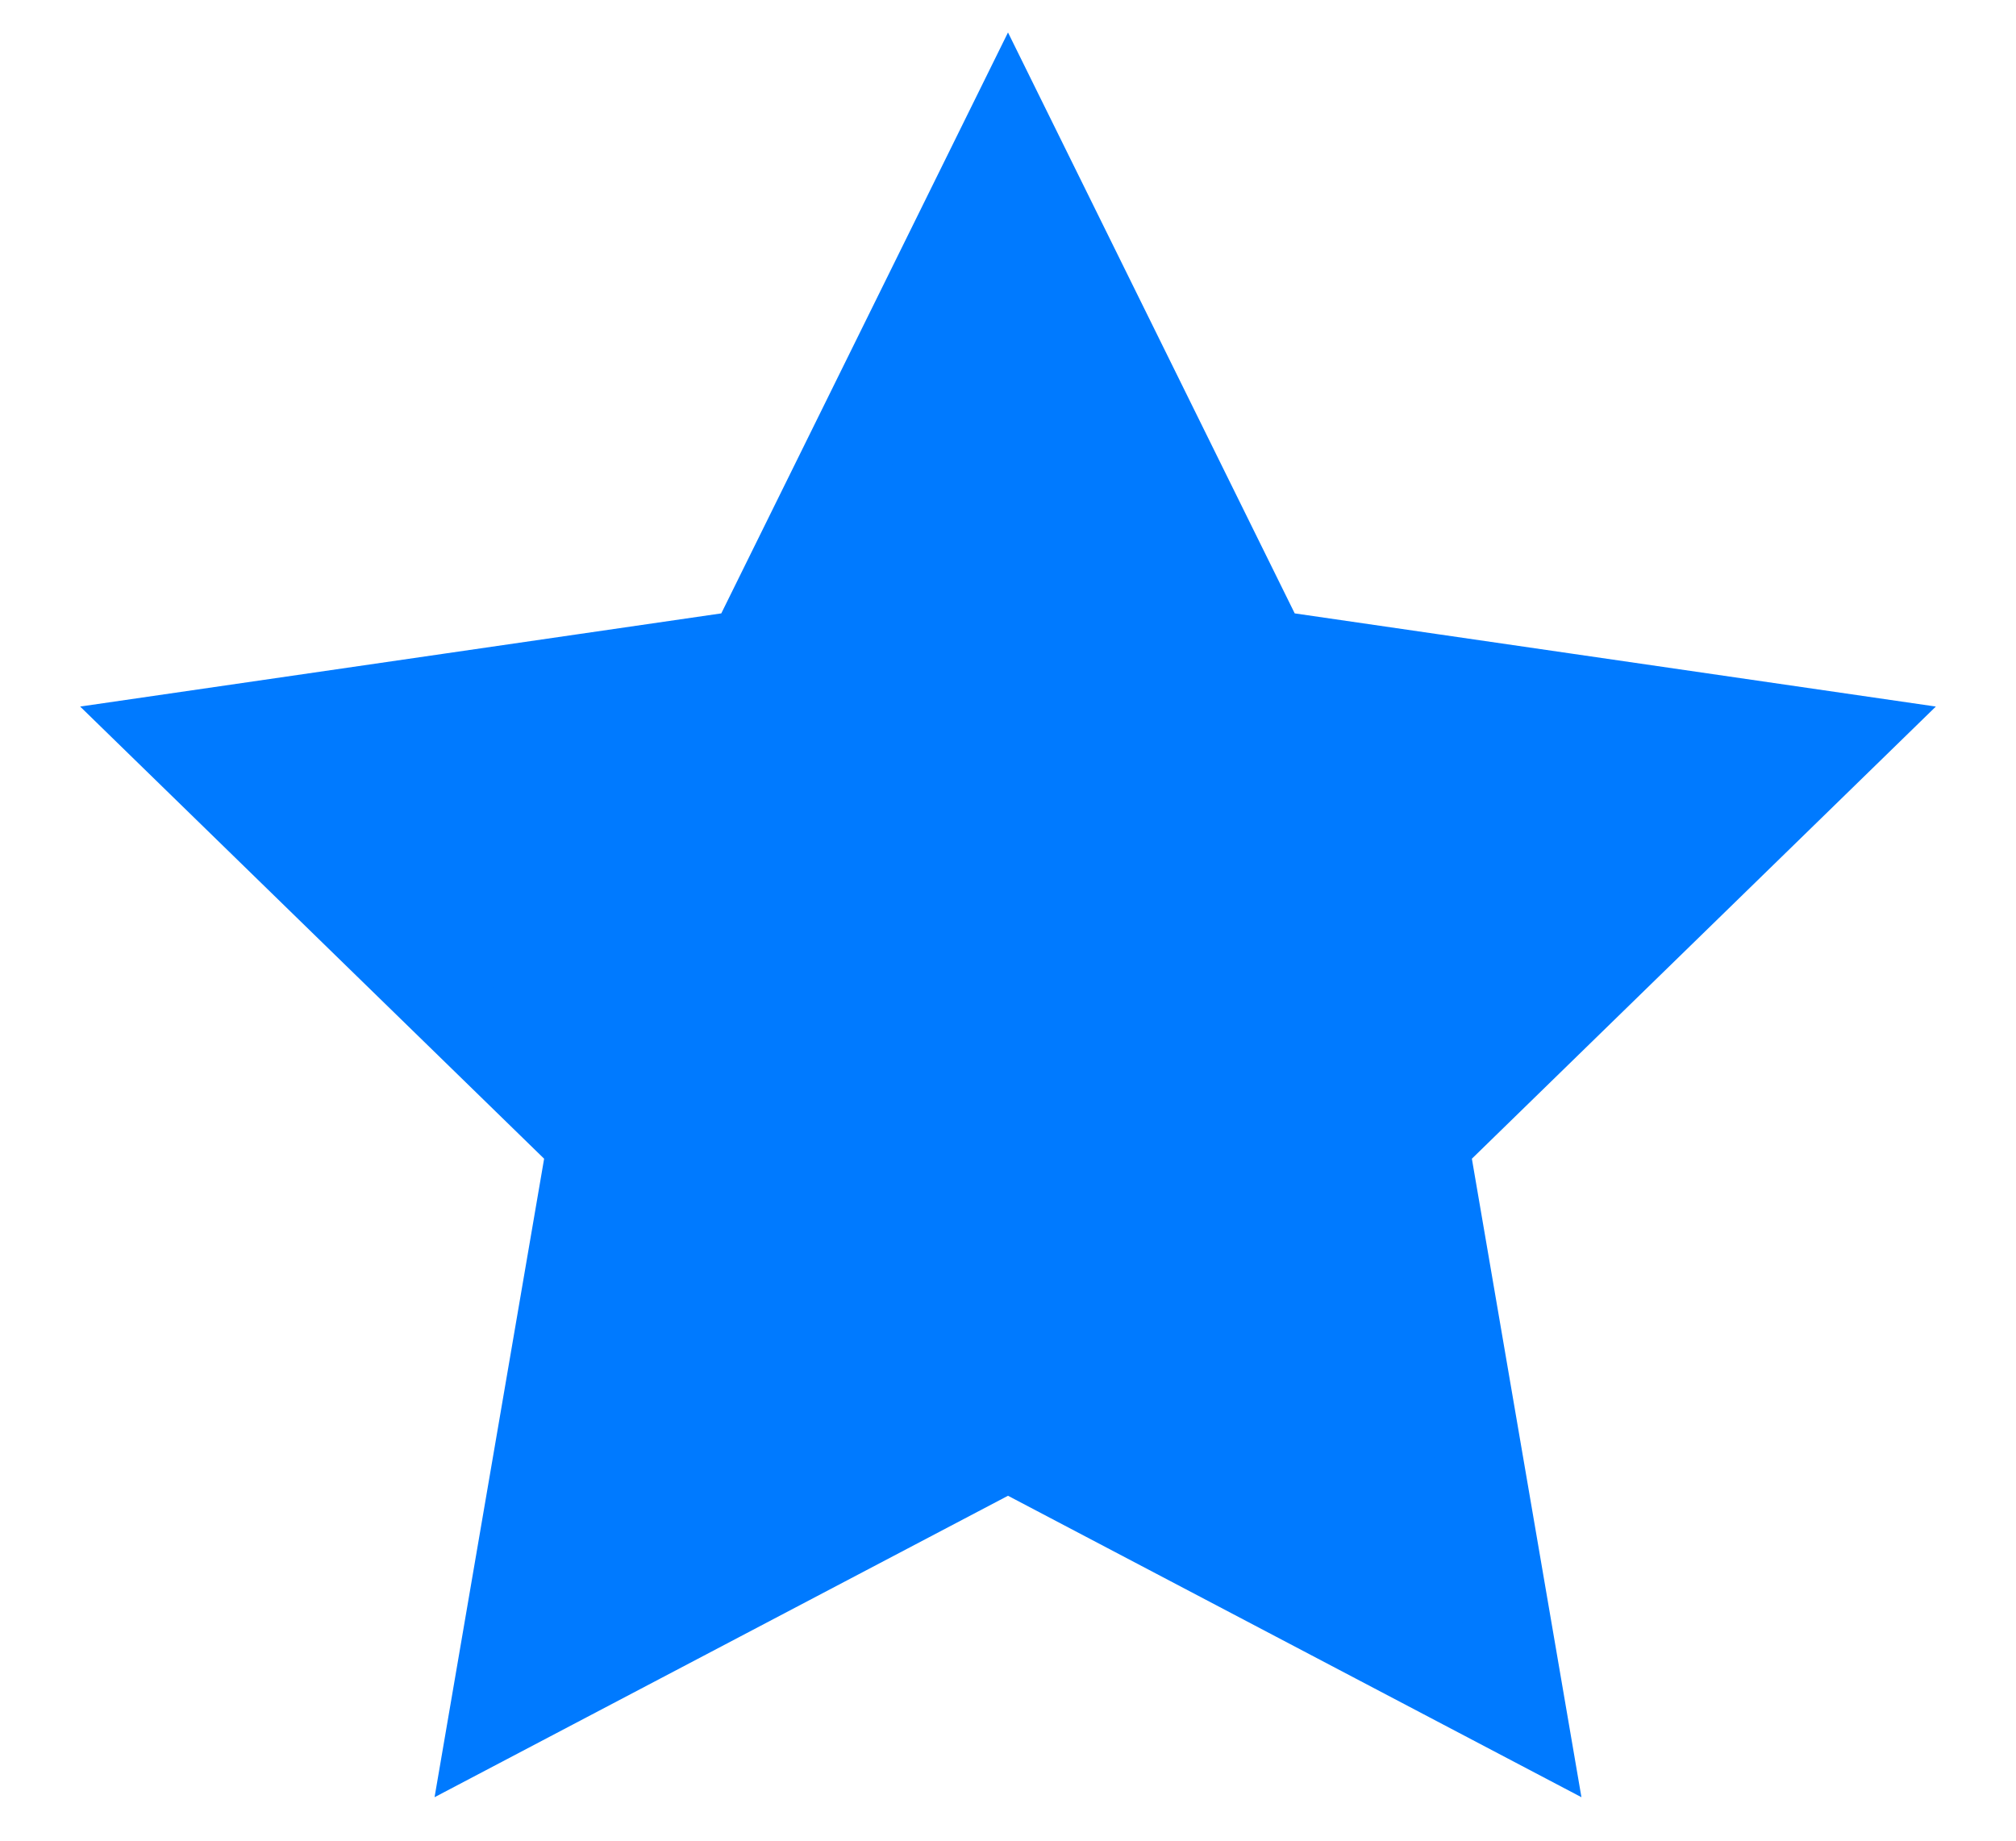 <svg width="23" height="21" viewBox="0 0 23 21" fill="none" xmlns="http://www.w3.org/2000/svg">
<path fill-rule="evenodd" clip-rule="evenodd" d="M11.5 16.5L5.622 19.59L6.745 13.045L1.989 8.41L8.561 7.455L11.5 1.5L14.439 7.455L21.011 8.41L16.255 13.045L17.378 19.59L11.5 16.5Z" fill="#007AFF" stroke="#007AFF"/>
</svg>
